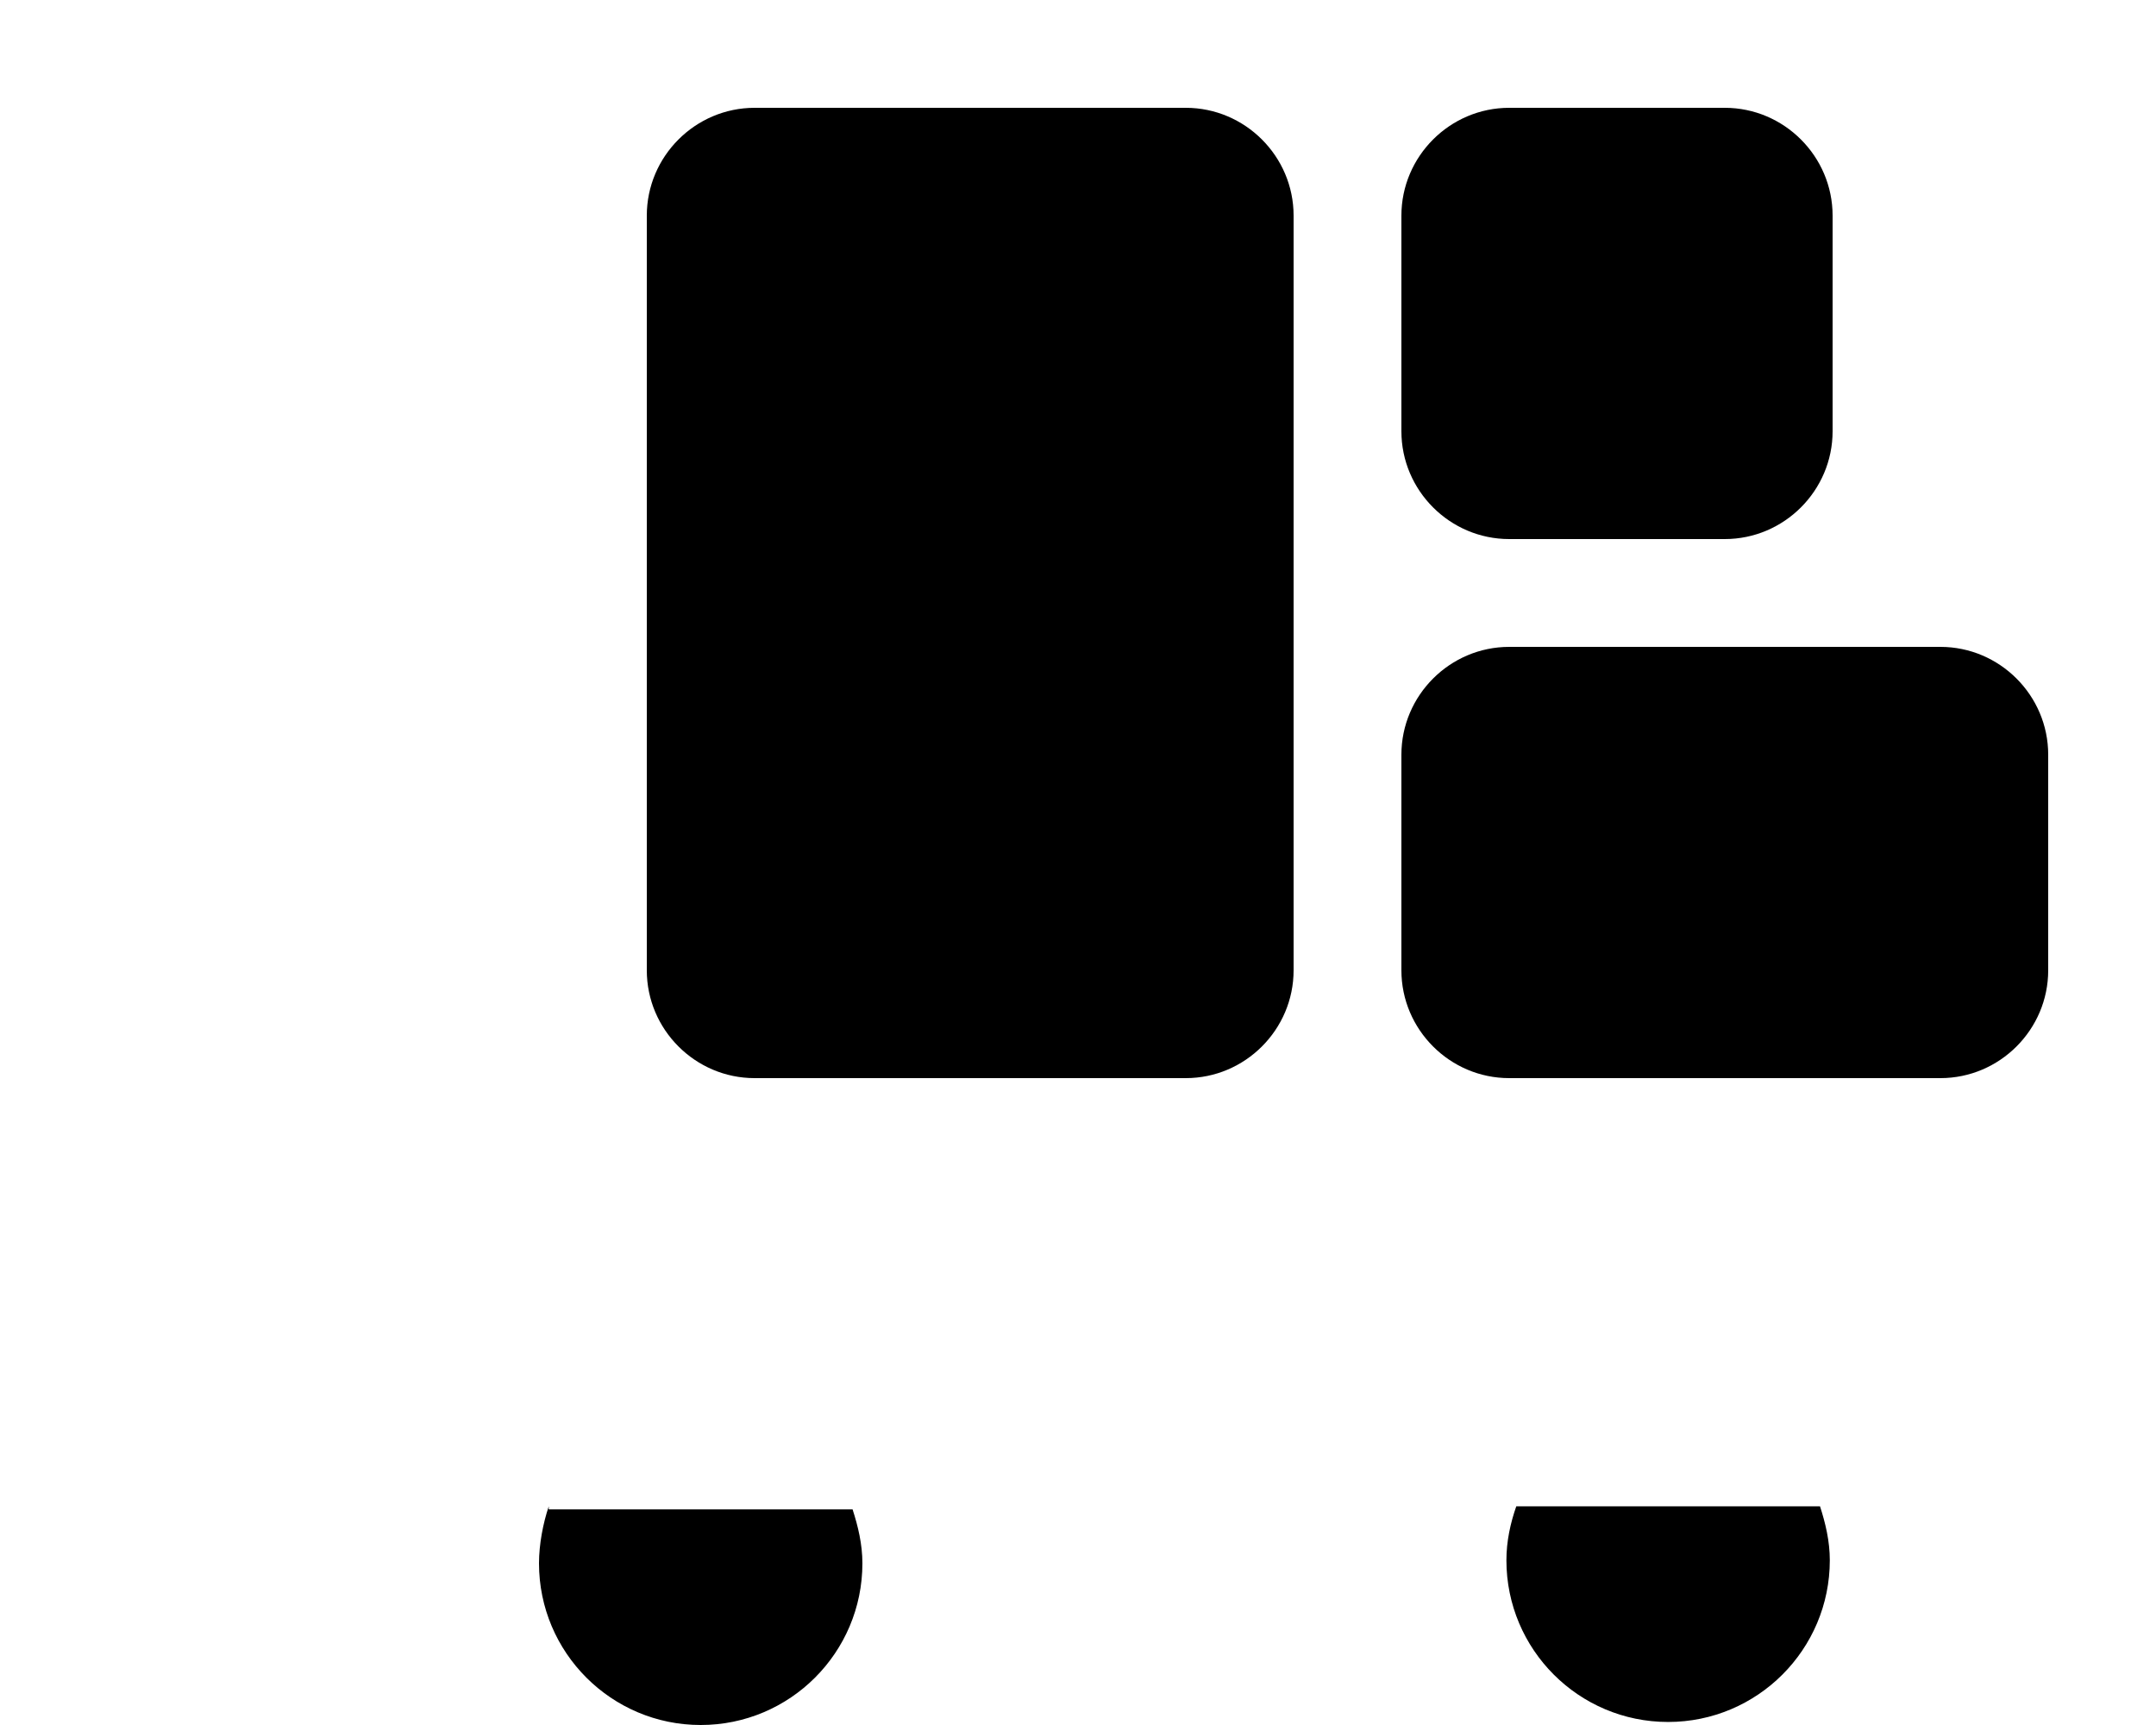 <svg xmlns="http://www.w3.org/2000/svg" viewBox="0 0 640 512"><!--! Font Awesome Pro 6.2.0 by @fontawesome - https://fontawesome.com License - https://fontawesome.com/license (Commercial License) Copyright 2022 Fonticons, Inc. --><path d="M224 320h128c17.6 0 32-14.4 32-32V64c0-17.6-14.4-32-32-32H224C206.4 32 192 46.4 192 64v224C192 305.6 206.4 320 224 320zM448 160h64c17.6 0 32-14.4 32-32V64c0-17.6-14.4-32-32-32h-64c-17.6 0-32 14.4-32 32v64C416 145.6 430.4 160 448 160zM448 320h128c17.6 0 32-14.4 32-32V224c0-17.6-14.4-32-32-32h-128c-17.6 0-32 14.4-32 32v64C416 305.6 430.4 320 448 320zM162.9 447.1C161.2 452.1 160 458.4 160 464C160 490.5 181.5 512 208 512S256 490.5 256 464c0-5.625-1.292-11-2.917-16H162.9zM450.1 447.1c-1.75 5-2.928 10.38-2.928 16c0 26.5 21.49 48 47.99 48c26.5 0 48.01-21.5 48.01-48c0-5.625-1.282-11-2.907-16H450.1z" class="fa-secondary"/></svg>